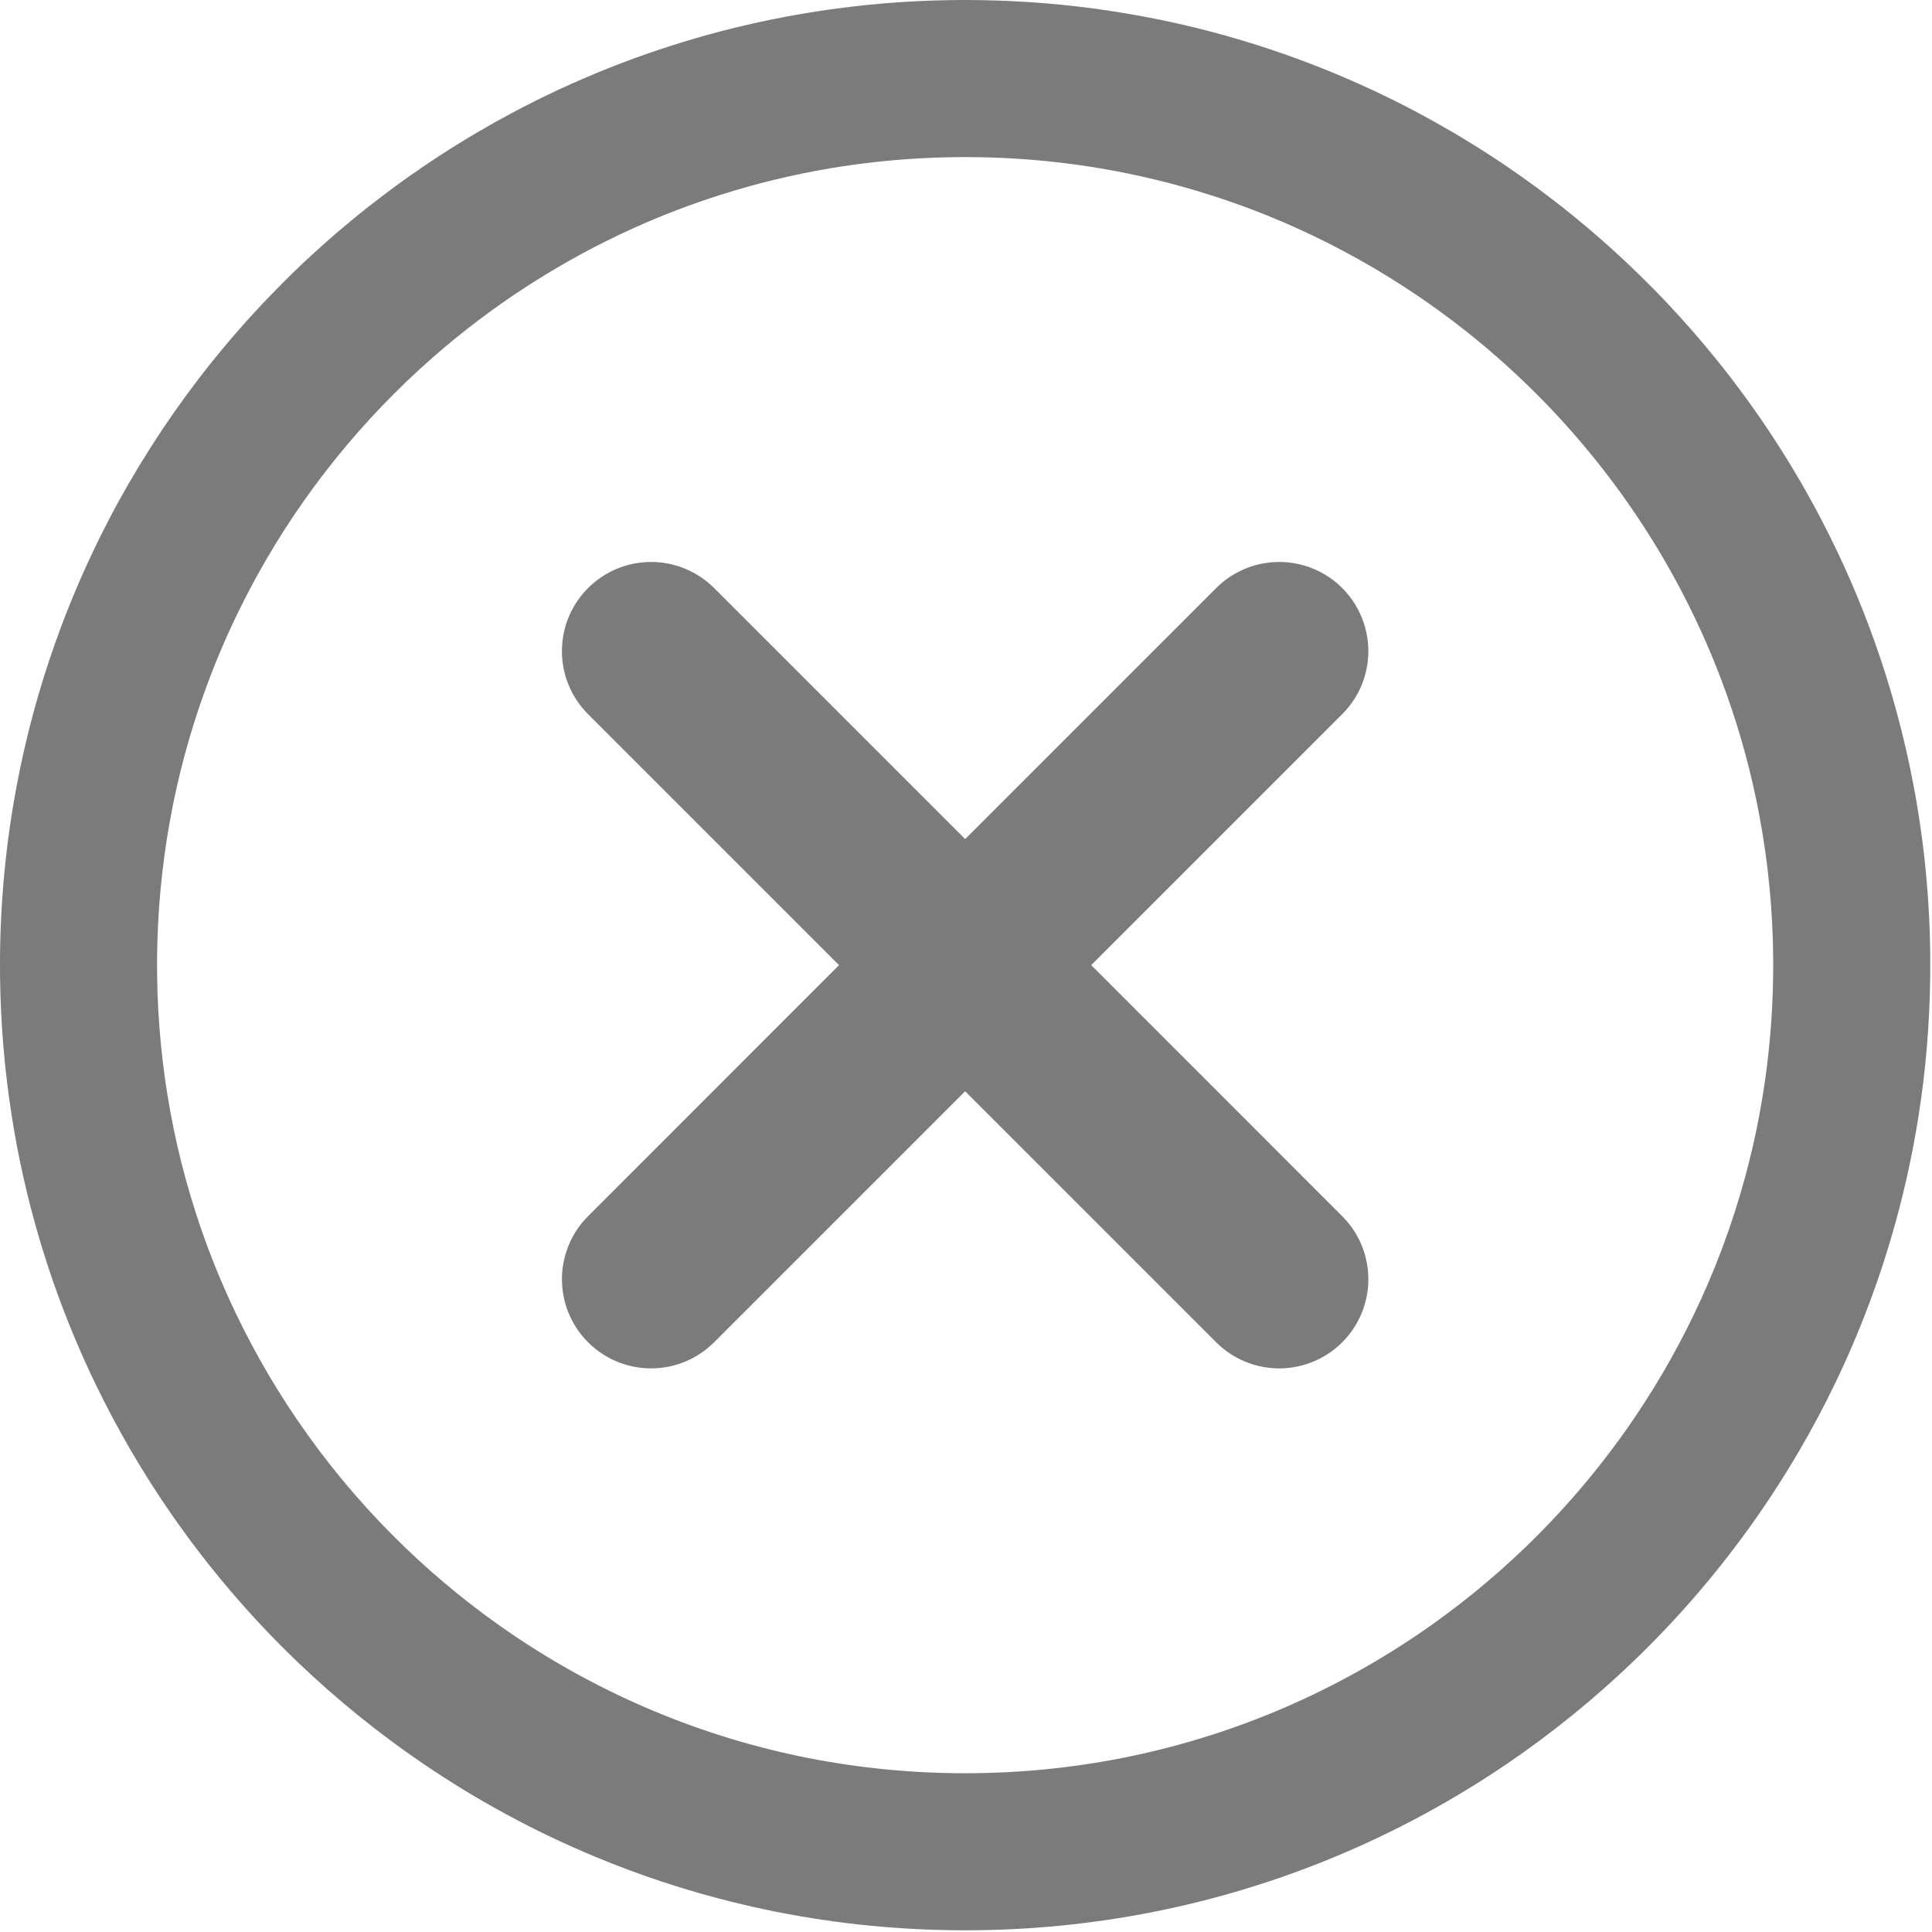 <?xml version="1.0" encoding="UTF-8" standalone="no"?>
<!DOCTYPE svg PUBLIC "-//W3C//DTD SVG 1.1//EN" "http://www.w3.org/Graphics/SVG/1.1/DTD/svg11.dtd">
<svg width="100%" height="100%" viewBox="0 0 410 410" version="1.1" xmlns="http://www.w3.org/2000/svg" xmlns:xlink="http://www.w3.org/1999/xlink" xml:space="preserve" style="fill-rule:evenodd;clip-rule:evenodd;stroke-linejoin:round;stroke-miterlimit:1.414;">
    <g transform="matrix(1,0,0,1,-4994.33,-1171.16)">
        <path d="M5199.81,1171.16C5203.53,1171.18 5207.26,1171.29 5210.98,1171.5C5218.51,1171.93 5226.03,1172.78 5233.47,1174.04C5242.87,1175.62 5252.15,1177.87 5261.23,1180.76C5268.58,1183.1 5275.81,1185.86 5282.85,1189.02C5293.77,1193.92 5304.26,1199.79 5314.16,1206.52C5321.95,1211.82 5329.39,1217.67 5336.38,1223.99C5344.44,1231.26 5351.91,1239.17 5358.72,1247.62C5367.24,1258.2 5374.71,1269.61 5380.97,1281.66C5385.28,1289.95 5389.03,1298.54 5392.16,1307.35C5395.7,1317.29 5398.46,1327.51 5400.42,1337.87C5402.71,1350 5403.89,1362.33 5403.96,1374.67C5404.02,1384.67 5403.37,1394.68 5401.98,1404.59C5400.74,1413.44 5398.92,1422.2 5396.53,1430.81C5393.29,1442.48 5389.01,1453.86 5383.75,1464.77C5379,1474.61 5373.47,1484.07 5367.21,1493.03C5359.47,1504.11 5350.64,1514.44 5340.88,1523.8C5332.59,1531.74 5323.65,1538.99 5314.16,1545.45C5302.71,1553.23 5290.48,1559.86 5277.7,1565.17C5265.28,1570.34 5252.34,1574.27 5239.14,1576.89C5225.98,1579.5 5212.56,1580.8 5199.15,1580.8C5185.73,1580.8 5172.32,1579.5 5159.15,1576.89C5145.95,1574.27 5133.02,1570.34 5120.59,1565.17C5107.81,1559.86 5095.58,1553.23 5084.14,1545.45C5074.65,1538.99 5065.7,1531.74 5057.41,1523.8C5047.65,1514.44 5038.82,1504.11 5031.08,1493.03C5024.83,1484.07 5019.3,1474.61 5014.55,1464.77C5009.29,1453.86 5005,1442.48 5001.76,1430.81C4999.37,1422.2 4997.55,1413.44 4996.32,1404.59C4994.93,1394.68 4994.27,1384.67 4994.33,1374.67C4994.41,1362.33 4995.59,1350 4997.88,1337.87C4999.83,1327.51 5002.59,1317.29 5006.13,1307.35C5009.27,1298.54 5013.01,1289.95 5017.32,1281.66C5022.83,1271.07 5029.27,1260.96 5036.53,1251.49C5043.89,1241.91 5052.08,1232.97 5061,1224.81C5068.26,1218.17 5076,1212.05 5084.14,1206.52C5094.03,1199.79 5104.52,1193.92 5115.44,1189.02C5122.49,1185.86 5129.71,1183.1 5137.07,1180.76C5146.15,1177.87 5155.43,1175.62 5164.82,1174.04C5172.27,1172.78 5179.78,1171.93 5187.32,1171.5C5191.04,1171.29 5194.76,1171.18 5198.49,1171.16C5198.93,1171.16 5199.37,1171.16 5199.81,1171.16ZM5199.7,1204.5L5198.59,1204.5C5195.47,1204.51 5192.34,1204.6 5189.22,1204.78C5182.91,1205.14 5176.61,1205.85 5170.38,1206.9C5162.52,1208.23 5154.76,1210.11 5147.17,1212.53C5141.02,1214.48 5134.98,1216.79 5129.09,1219.43C5113.52,1226.42 5099.01,1235.76 5086.18,1247.01C5071.19,1260.16 5058.48,1275.91 5048.86,1293.38C5045.18,1300.06 5041.93,1306.99 5039.18,1314.11C5035.68,1323.14 5032.95,1332.46 5031.04,1341.95C5027.2,1361.01 5026.63,1380.72 5029.33,1399.97C5030.68,1409.63 5032.86,1419.18 5035.85,1428.46C5038.19,1435.76 5041.04,1442.9 5044.35,1449.82C5048.67,1458.85 5053.78,1467.5 5059.61,1475.63C5065.8,1484.29 5072.8,1492.37 5080.49,1499.74C5087.43,1506.4 5094.93,1512.48 5102.88,1517.89C5112.46,1524.4 5122.7,1529.95 5133.4,1534.4C5143.78,1538.72 5154.6,1542.01 5165.64,1544.2C5176.67,1546.38 5187.91,1547.47 5199.15,1547.47C5210.39,1547.47 5221.63,1546.38 5232.65,1544.2C5243.69,1542.01 5254.51,1538.72 5264.9,1534.4C5275.59,1529.95 5285.83,1524.4 5295.41,1517.89C5303.37,1512.48 5310.86,1506.4 5317.81,1499.74C5325.99,1491.89 5333.39,1483.24 5339.88,1473.95C5345.11,1466.44 5349.75,1458.52 5353.72,1450.28C5358.28,1440.85 5361.95,1430.99 5364.69,1420.88C5366.51,1414.18 5367.91,1407.37 5368.89,1400.5C5370.11,1392.02 5370.68,1383.44 5370.63,1374.87C5370.57,1364.54 5369.58,1354.21 5367.66,1344.05C5366.03,1335.38 5363.72,1326.84 5360.76,1318.53C5358.14,1311.16 5355,1303.98 5351.39,1297.03C5346.15,1286.95 5339.89,1277.39 5332.76,1268.54C5327.06,1261.45 5320.79,1254.82 5314.04,1248.72C5308.17,1243.42 5301.95,1238.53 5295.41,1234.08C5287.12,1228.45 5278.35,1223.54 5269.21,1219.43C5263.32,1216.79 5257.28,1214.48 5251.12,1212.53C5243.53,1210.11 5235.77,1208.23 5227.92,1206.9C5221.68,1205.85 5215.39,1205.14 5209.07,1204.78C5205.95,1204.6 5202.83,1204.51 5199.7,1204.5ZM5172.39,1375.98L5119.12,1322.71C5118.89,1322.47 5118.66,1322.24 5118.44,1321.99C5118,1321.5 5117.58,1320.99 5117.19,1320.45C5115.83,1318.58 5114.82,1316.46 5114.22,1314.23C5113.71,1312.32 5113.5,1310.32 5113.61,1308.35C5113.74,1305.7 5114.44,1303.1 5115.64,1300.75C5116.69,1298.69 5118.12,1296.82 5119.84,1295.28C5121.07,1294.17 5122.44,1293.23 5123.91,1292.48C5125.68,1291.58 5127.58,1290.96 5129.54,1290.65C5130.19,1290.55 5130.85,1290.48 5131.51,1290.44C5131.84,1290.42 5132.17,1290.42 5132.5,1290.42C5132.83,1290.42 5133.16,1290.43 5133.49,1290.44C5133.82,1290.47 5134.15,1290.49 5134.48,1290.52C5135.46,1290.62 5136.44,1290.81 5137.39,1291.06C5139.63,1291.66 5141.75,1292.67 5143.62,1294.03C5144.15,1294.42 5144.67,1294.83 5145.16,1295.28C5145.4,1295.5 5145.64,1295.73 5145.88,1295.96L5199.15,1349.23L5252.42,1295.96C5252.66,1295.73 5252.89,1295.5 5253.14,1295.28C5253.87,1294.61 5254.66,1294.01 5255.49,1293.47C5257.71,1292.03 5260.23,1291.06 5262.84,1290.65C5263.49,1290.55 5264.15,1290.48 5264.81,1290.44C5265.14,1290.42 5265.47,1290.42 5265.8,1290.42C5266.13,1290.42 5266.46,1290.43 5266.79,1290.44C5267.11,1290.47 5267.44,1290.49 5267.77,1290.52C5268.43,1290.59 5269.08,1290.69 5269.73,1290.83C5271.67,1291.24 5273.54,1291.96 5275.26,1292.95C5276.97,1293.94 5278.53,1295.2 5279.86,1296.68C5280.96,1297.9 5281.9,1299.28 5282.65,1300.75C5283.85,1303.1 5284.55,1305.7 5284.69,1308.35C5284.81,1310.65 5284.5,1312.98 5283.79,1315.18C5283.18,1317.07 5282.27,1318.85 5281.1,1320.45C5280.71,1320.99 5280.3,1321.5 5279.86,1321.99C5279.63,1322.24 5279.4,1322.47 5279.17,1322.71L5225.9,1375.98L5279.17,1429.26C5279.4,1429.5 5279.63,1429.73 5279.86,1429.98C5280.3,1430.46 5280.71,1430.98 5281.1,1431.51C5282.27,1433.12 5283.18,1434.9 5283.79,1436.79C5284.5,1438.99 5284.81,1441.31 5284.69,1443.62C5284.57,1445.93 5284.02,1448.22 5283.08,1450.33C5282.41,1451.84 5281.54,1453.26 5280.5,1454.54C5278.84,1456.59 5276.74,1458.29 5274.39,1459.49C5272.03,1460.69 5269.43,1461.39 5266.79,1461.53C5264.81,1461.63 5262.81,1461.42 5260.9,1460.91C5258.67,1460.31 5256.55,1459.3 5254.68,1457.94C5254.14,1457.55 5253.63,1457.13 5253.14,1456.69C5252.89,1456.47 5252.66,1456.24 5252.42,1456.01L5199.15,1402.74L5145.88,1456.01C5145.64,1456.24 5145.4,1456.47 5145.16,1456.69C5144.67,1457.13 5144.15,1457.55 5143.62,1457.94C5141.75,1459.3 5139.63,1460.31 5137.39,1460.91C5135.48,1461.42 5133.49,1461.63 5131.51,1461.53C5129.86,1461.44 5128.22,1461.14 5126.65,1460.63C5124.14,1459.81 5121.8,1458.46 5119.84,1456.69C5117.87,1454.92 5116.29,1452.74 5115.22,1450.33C5114.27,1448.22 5113.73,1445.93 5113.61,1443.62C5113.48,1441.31 5113.79,1438.99 5114.51,1436.79C5115.12,1434.9 5116.03,1433.12 5117.19,1431.51C5117.58,1430.98 5118,1430.46 5118.44,1429.98C5118.66,1429.73 5118.89,1429.5 5119.12,1429.26L5172.39,1375.98Z" style="fill:rgb(123,123,123);"/>
    </g>
</svg>
